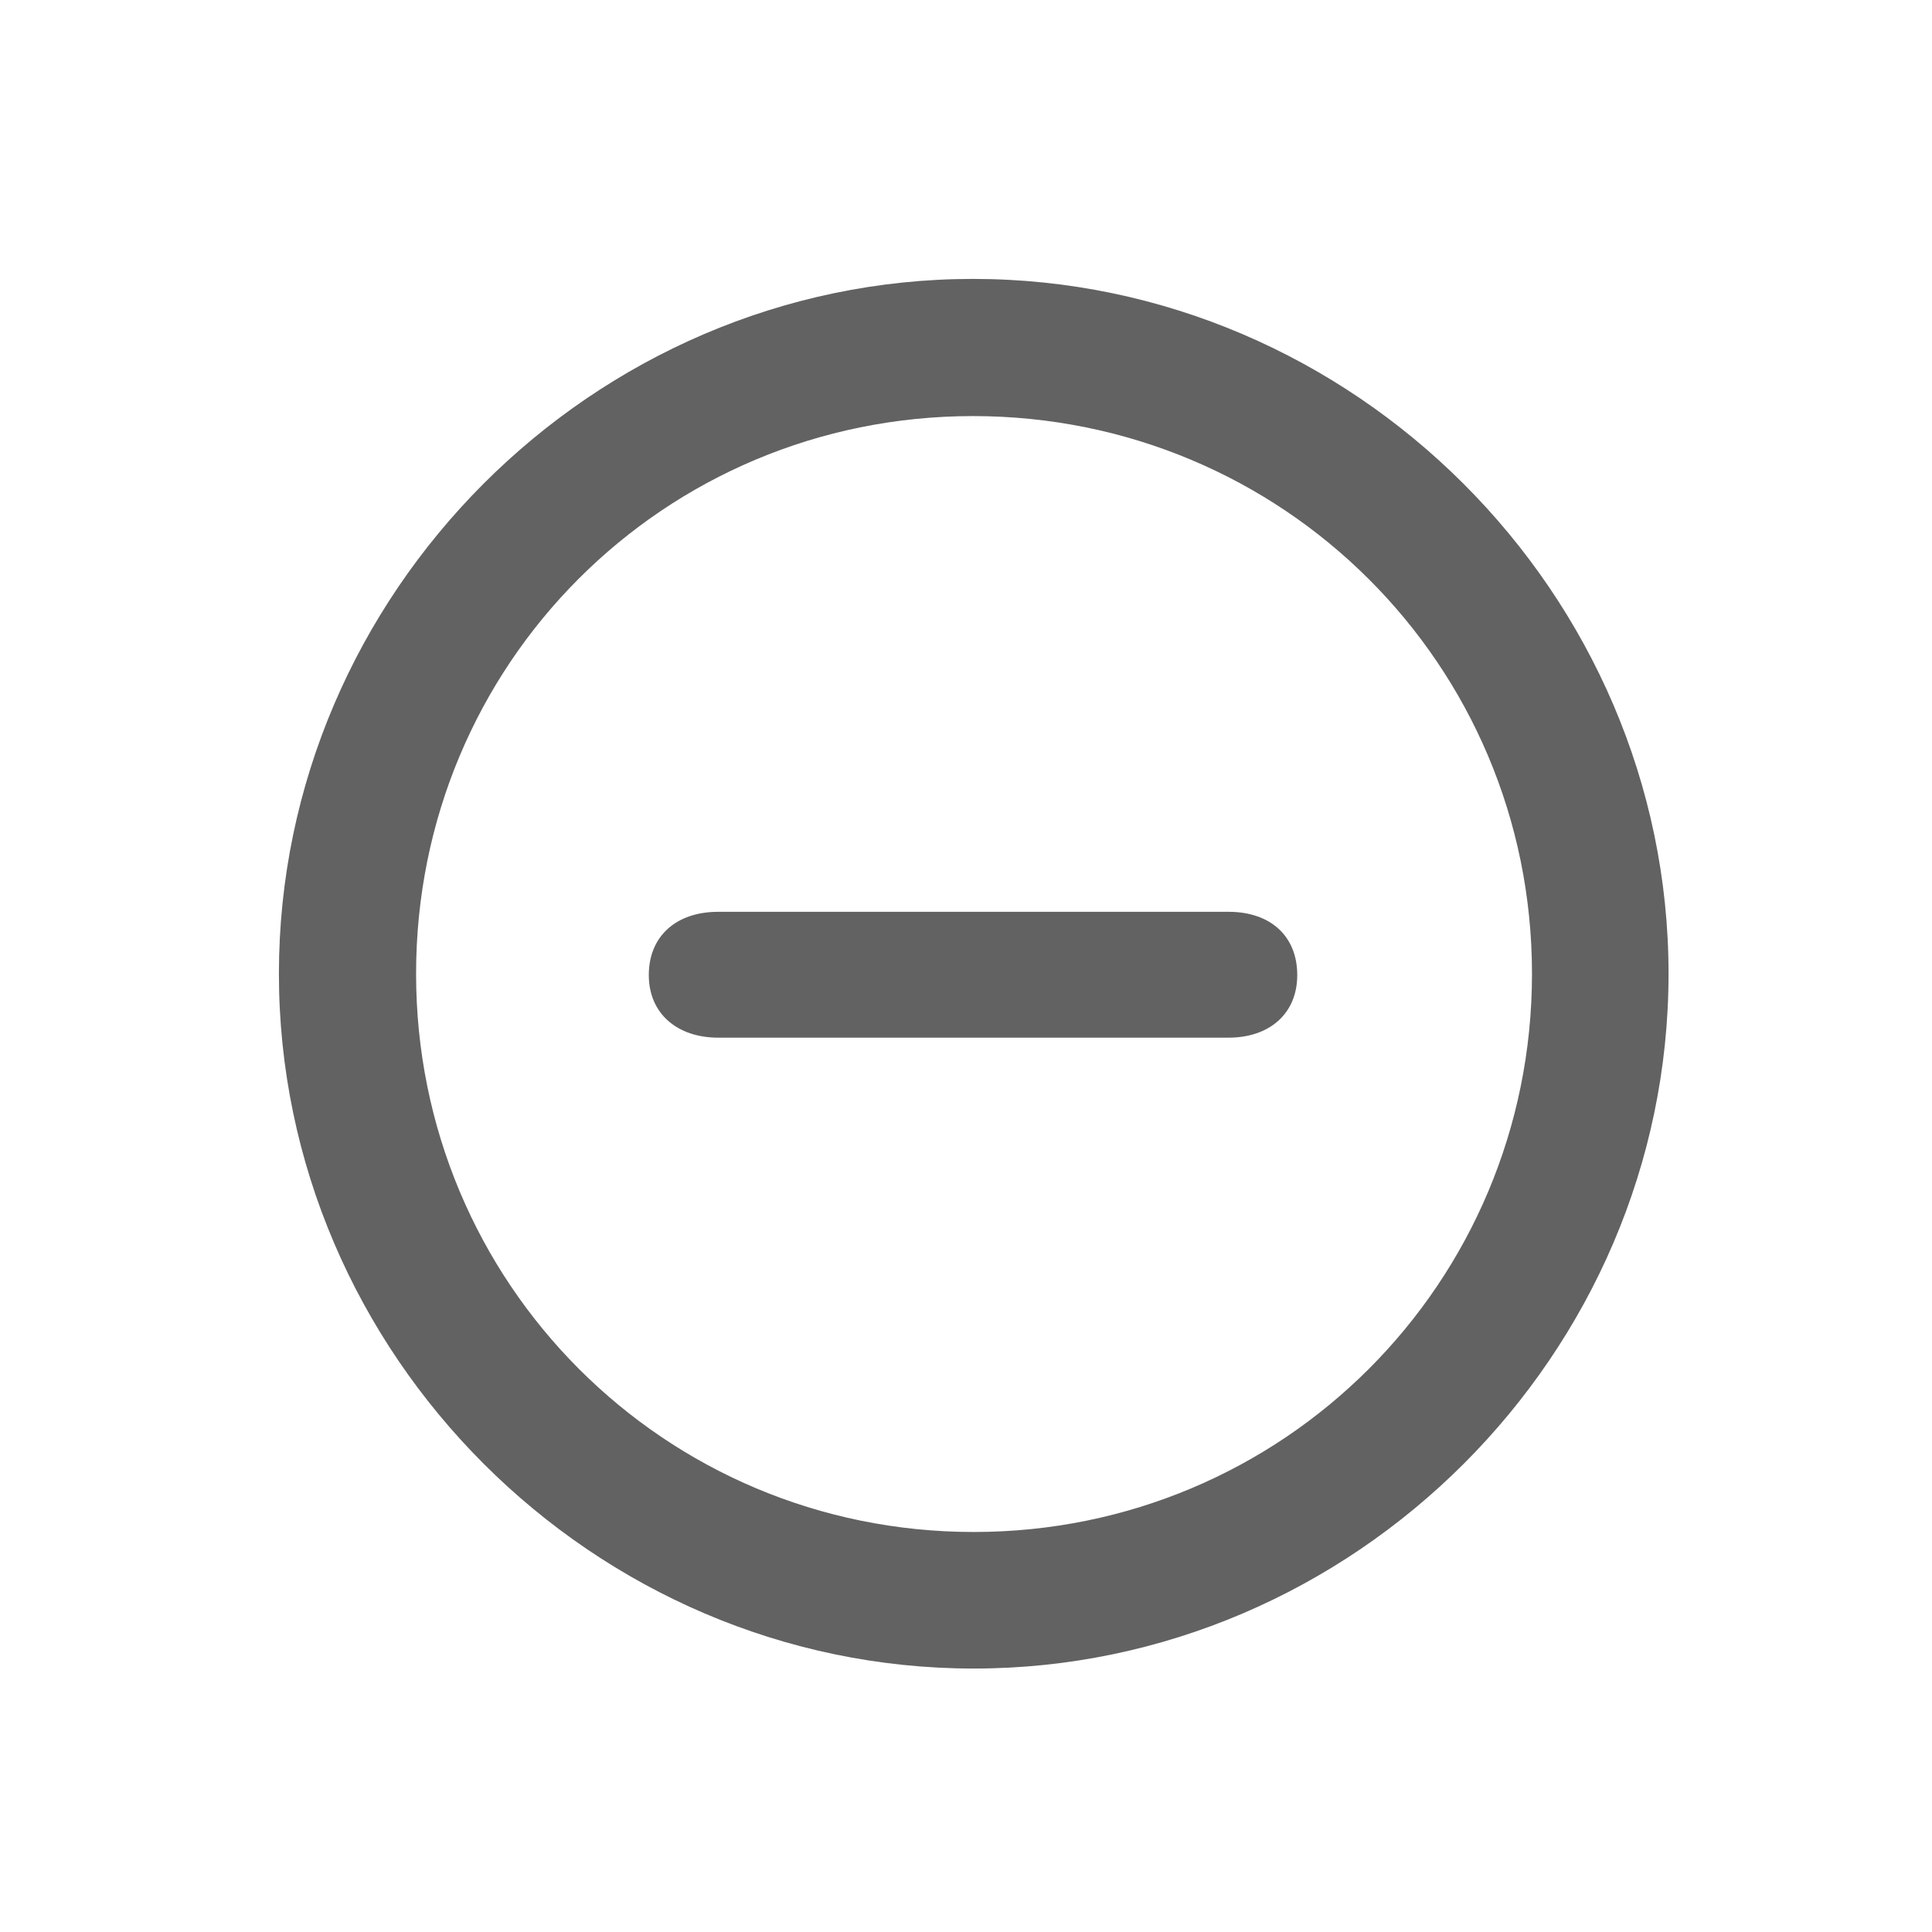 <svg width="22" height="22" viewBox="0 0 22 22" fill="none" xmlns="http://www.w3.org/2000/svg">
<path d="M11.088 19C6.76 19 3.176 15.423 3.176 11.088C3.176 6.76 6.753 3.176 11.08 3.176C15.415 3.176 19 6.76 19 11.088C19 15.423 15.415 19 11.088 19ZM11.088 17.445C14.611 17.445 17.445 14.611 17.445 11.088C17.445 7.565 14.604 4.738 11.08 4.738C7.557 4.738 4.738 7.565 4.738 11.088C4.738 14.611 7.565 17.445 11.088 17.445ZM8.177 11.816C7.718 11.816 7.388 11.547 7.388 11.103C7.388 10.659 7.702 10.383 8.177 10.383H13.991C14.466 10.383 14.772 10.659 14.772 11.103C14.772 11.547 14.45 11.816 13.991 11.816H8.177Z" fill="#626262"/>
</svg>
